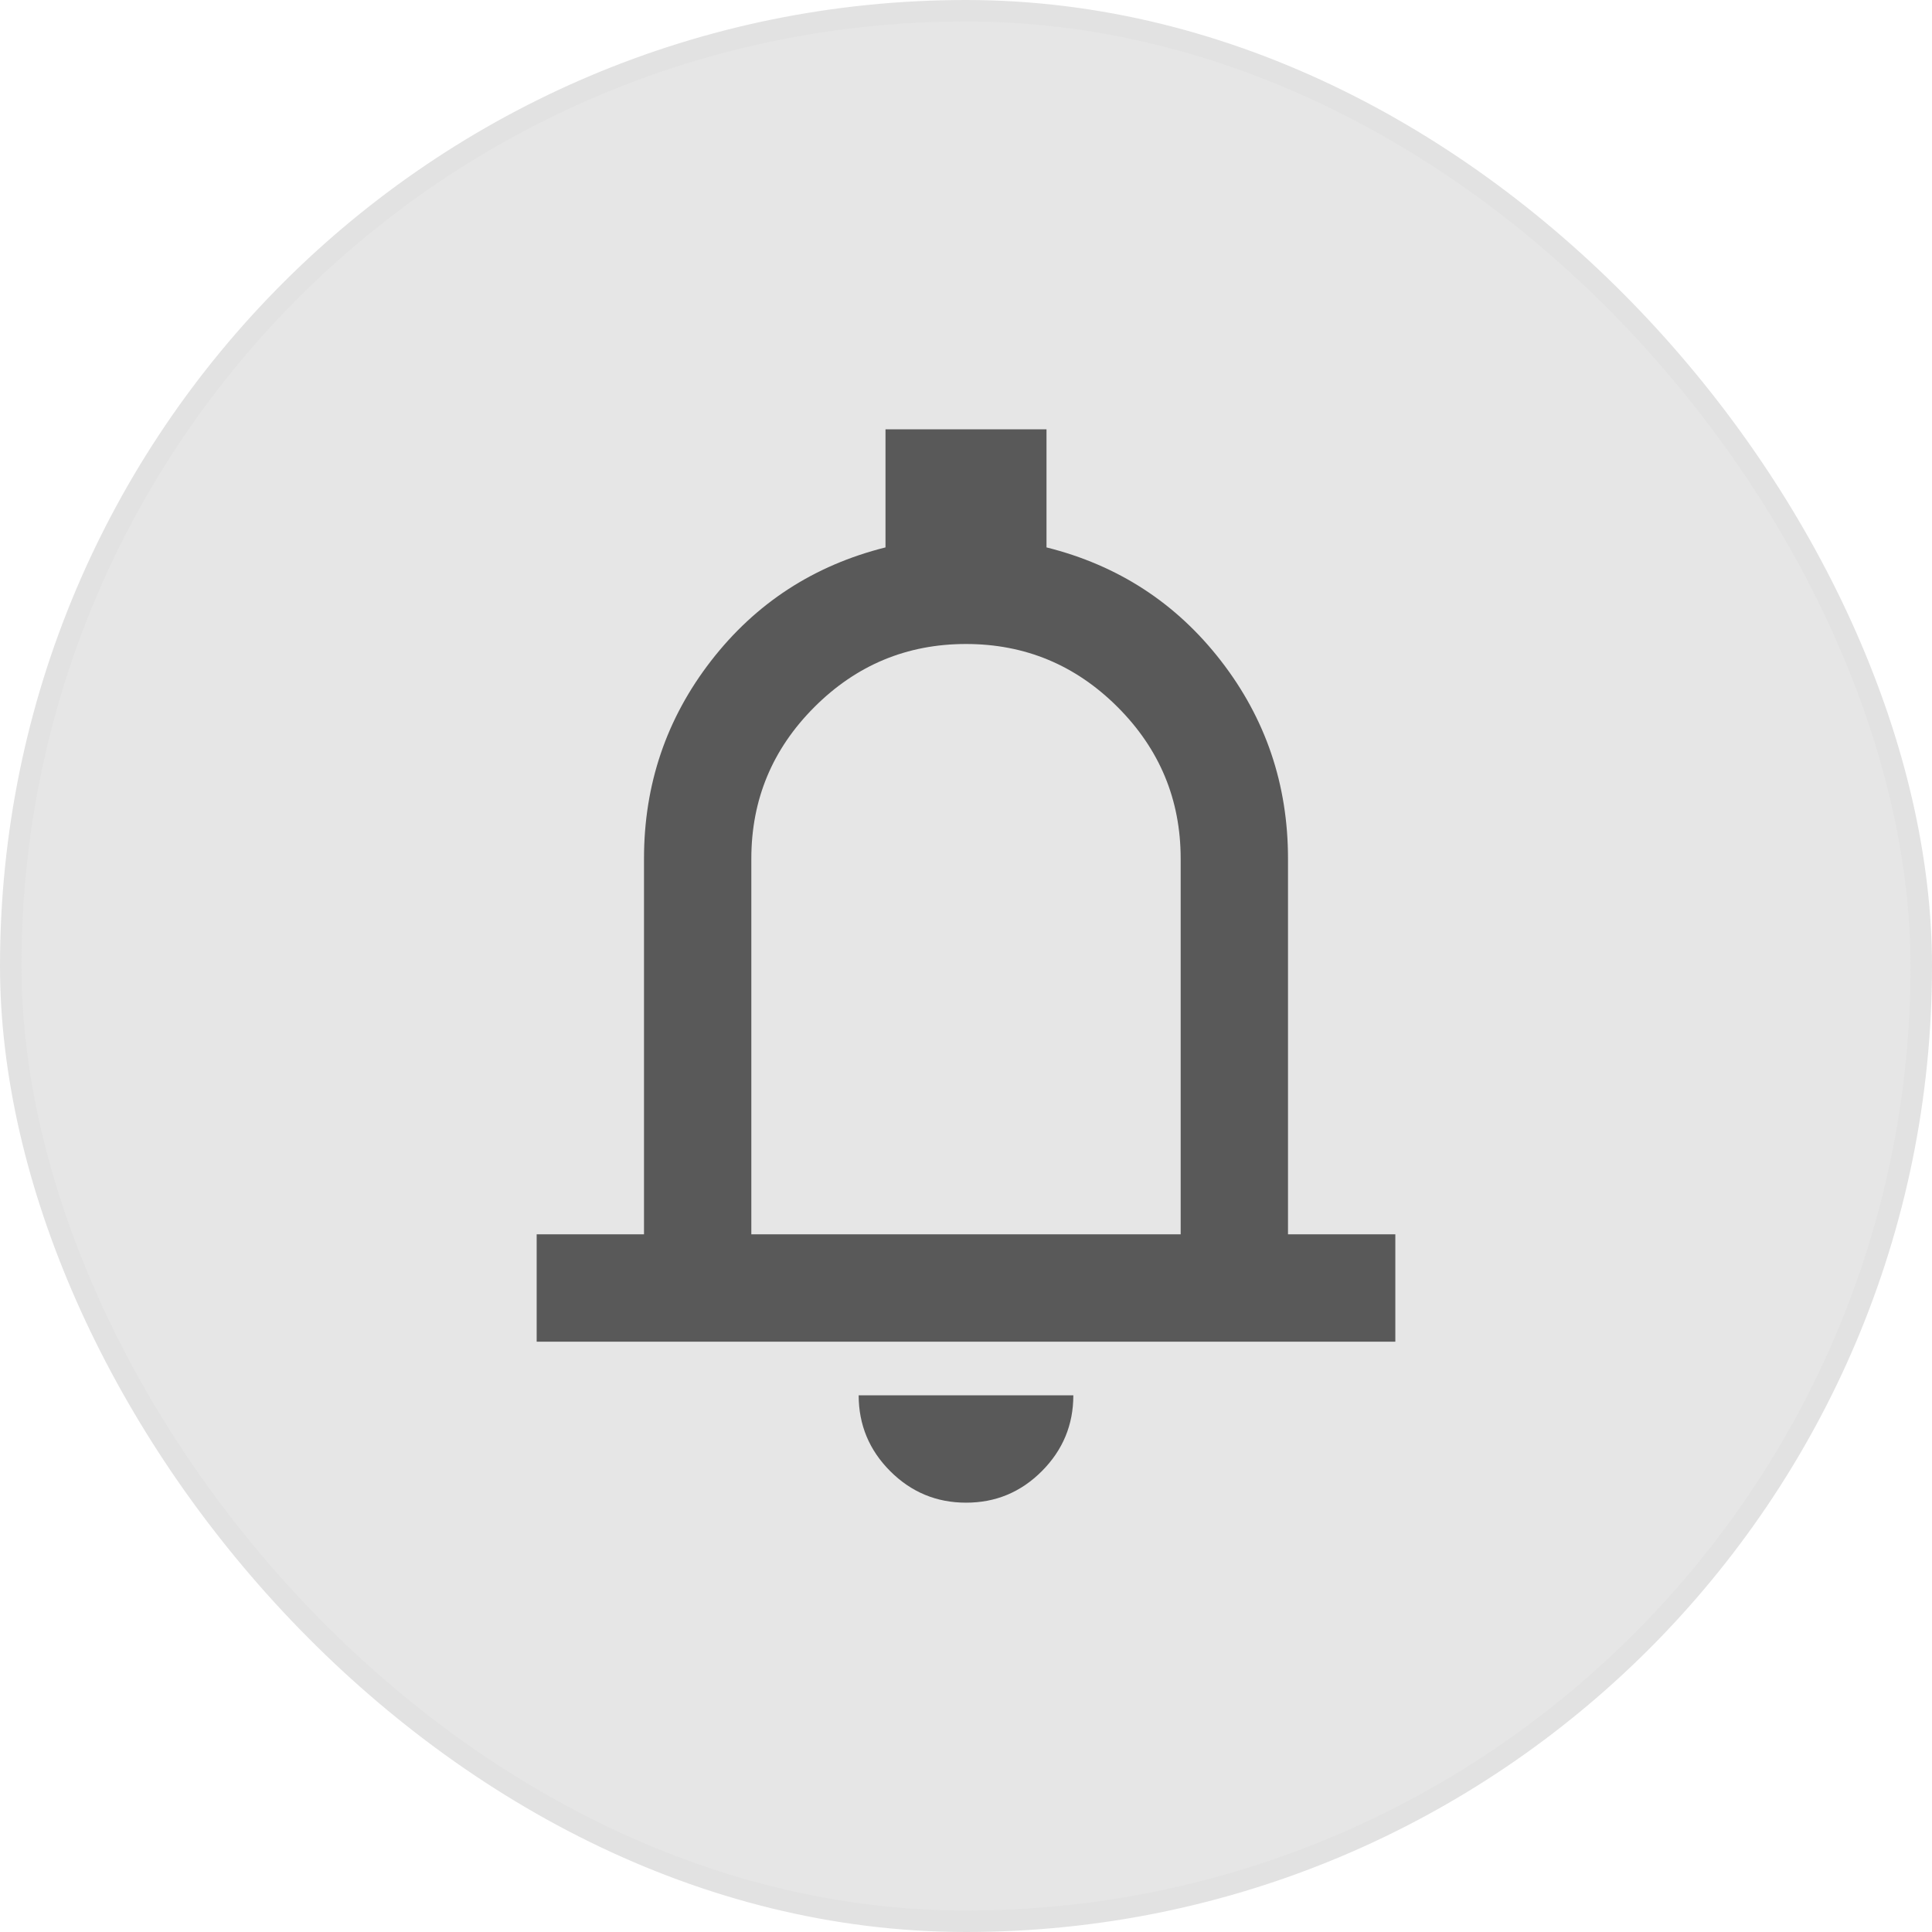 <svg width="36" height="36" viewBox="0 0 36 36" fill="none" xmlns="http://www.w3.org/2000/svg">
<rect x="0.2" y="0.2" width="35.6" height="35.6" rx="17.8" fill="#858585" fill-opacity="0.2"/>
<rect x="0.2" y="0.2" width="35.6" height="35.6" rx="17.8" stroke="#E2E2E2" stroke-width="0.4"/>
<path d="M10 25V23H12V16C12 14.617 12.417 13.388 13.25 12.313C14.083 11.238 15.167 10.534 16.5 10.2V8H19.5V10.2C20.833 10.533 21.917 11.238 22.75 12.313C23.583 13.388 24 14.617 24 16V23H26V25H10ZM18 28C17.45 28 16.979 27.804 16.588 27.413C16.197 27.022 16.001 26.551 16 26H20C20 26.55 19.804 27.021 19.413 27.413C19.022 27.805 18.551 28.001 18 28ZM14 23H22V16C22 14.9 21.608 13.958 20.825 13.175C20.042 12.392 19.1 12 18 12C16.9 12 15.958 12.392 15.175 13.175C14.392 13.958 14 14.9 14 16V23Z" fill="#595959"/>
</svg>
